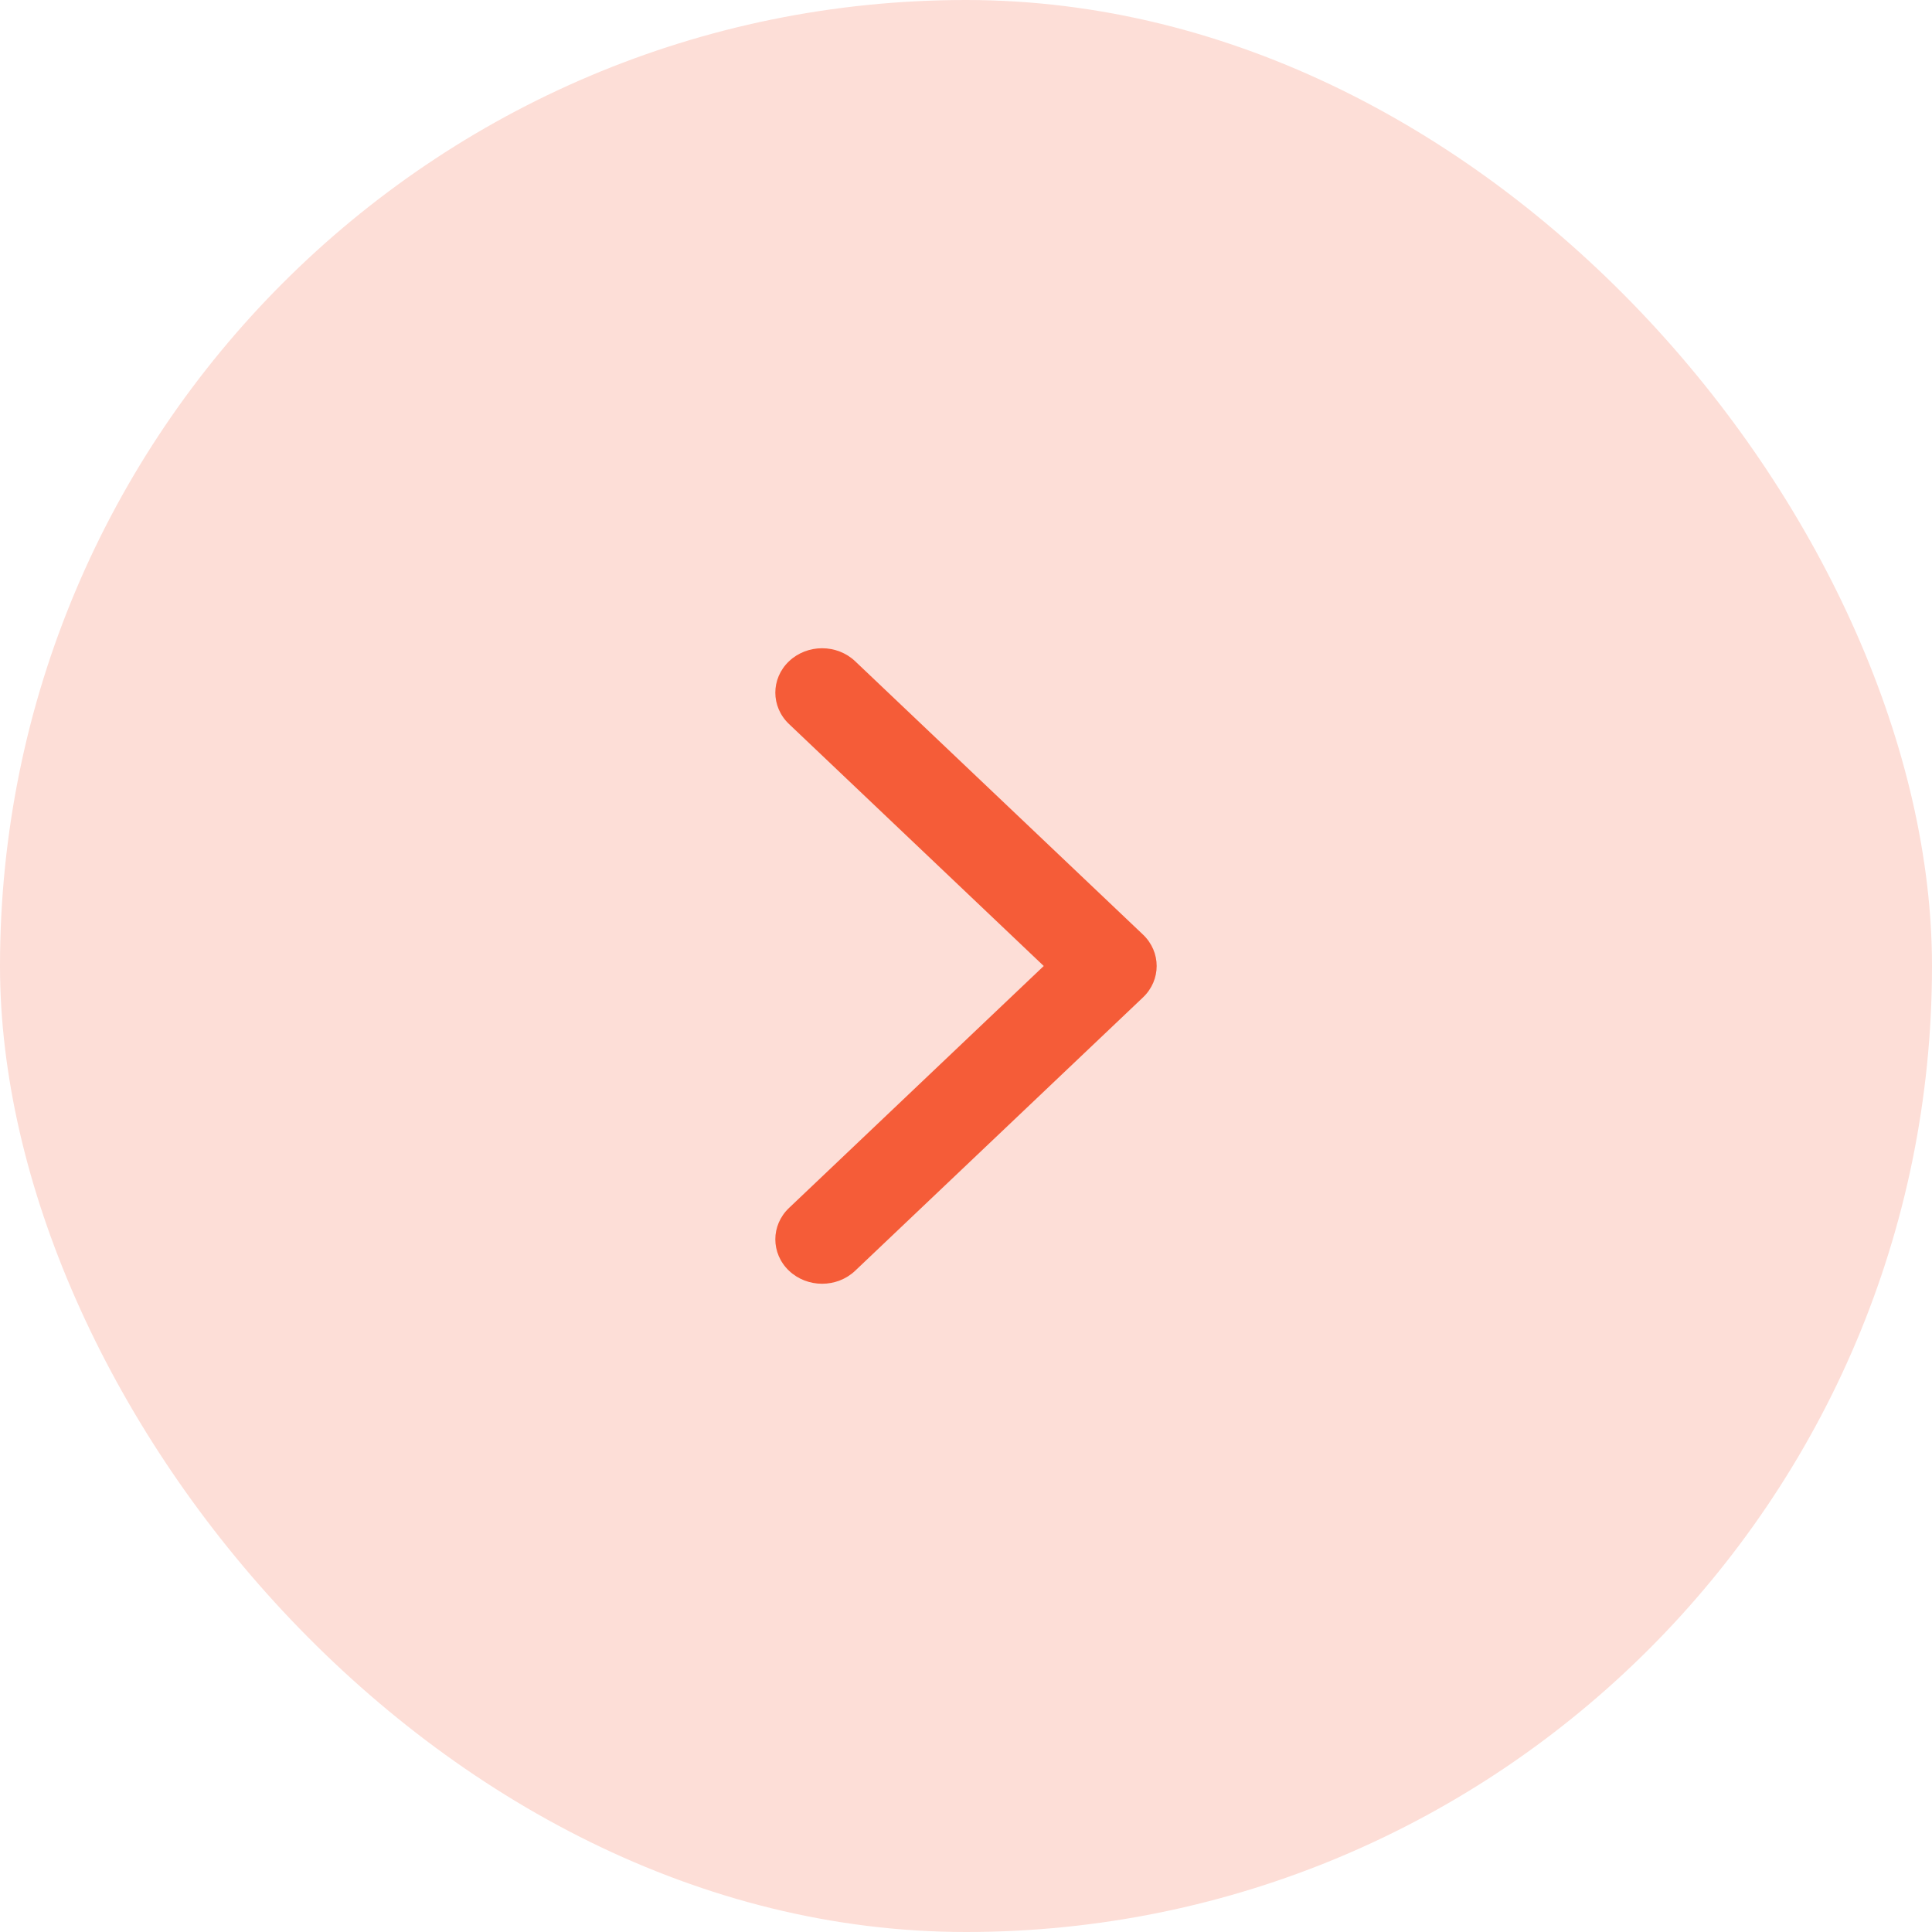 <svg width="38" height="38" viewBox="0 0 38 38" fill="none" xmlns="http://www.w3.org/2000/svg">
<rect width="38" height="38" rx="19" fill="#FDDED7"/>
<path fill-rule="evenodd" clip-rule="evenodd" d="M15.519 24.994C15.16 24.653 15.16 24.1 15.519 23.759L20.529 19L15.519 14.241C15.16 13.9 15.16 13.347 15.519 13.006C15.879 12.665 16.461 12.665 16.82 13.006L22.481 18.382C22.84 18.723 22.84 19.277 22.481 19.618L16.82 24.994C16.461 25.335 15.879 25.335 15.519 24.994Z" fill="#F55C38"/>
</svg>
